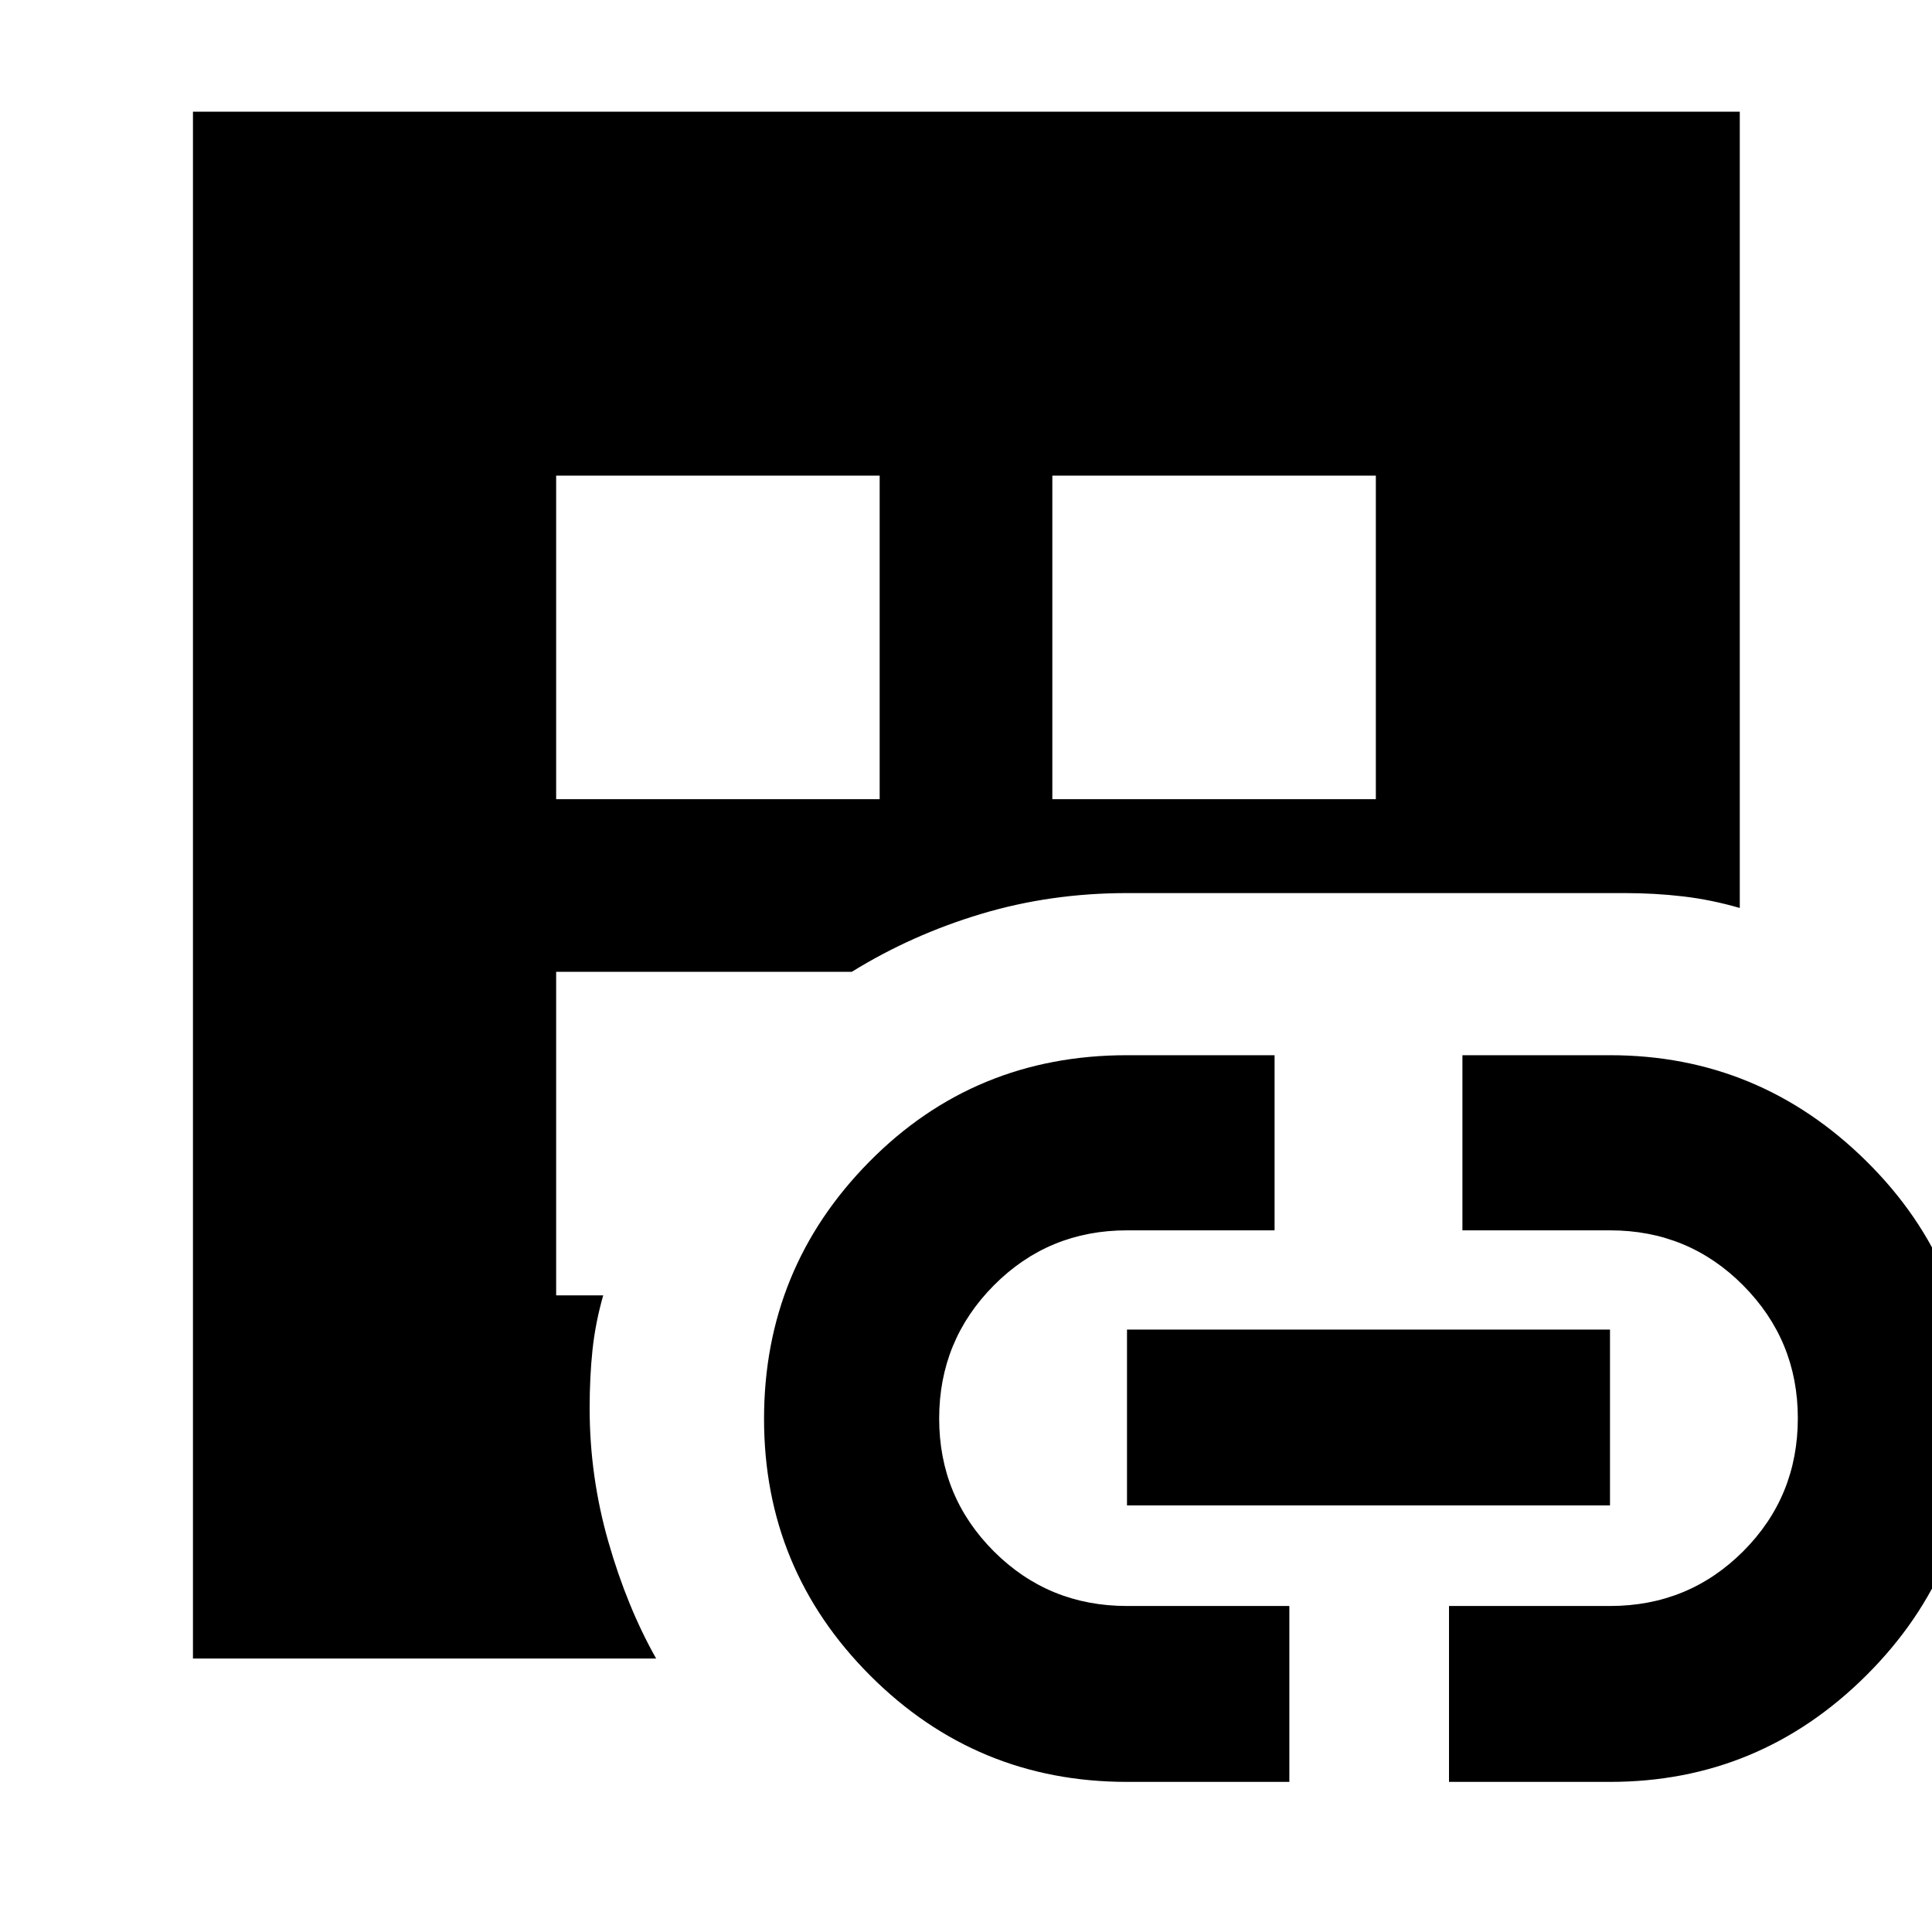 <svg xmlns="http://www.w3.org/2000/svg" height="40" viewBox="0 -960 960 960" width="40"><path d="M95.88-135.88v-768.61h768.61v395.66q-14.25-4.13-28.27-5.76-14.03-1.64-28.89-1.64H560q-37.98 0-72.48 10.35-34.49 10.35-64.29 28.78H276.35v160.75h23.39q-3.9 13.65-5.33 27.1-1.42 13.44-1.42 29.01 0 33.87 9.3 66.33t23.75 58.03H95.88ZM276.35-562.9H437.1v-160.75H276.35v160.75ZM560-74.59q-74.8 0-127.57-52.8-52.78-52.79-52.78-127.57t52.26-127.74q52.25-52.97 128.09-52.97h73.33v87.02H560q-39 0-66.17 27.35-27.16 27.36-27.16 66.17t27.16 65.98Q521-161.99 560-161.99h80.67v87.4H560ZM522.9-562.9h160.75v-160.75H522.9v160.75ZM560-211.96v-87.39h240v87.39H560ZM720-74.59v-87.4h80q39 0 66.17-27.16 27.16-27.17 27.16-66.17 0-38.62-27.16-65.98Q839-348.65 800-348.65h-73.33v-87.02H800q74.13 0 127.43 52.69 53.29 52.7 53.29 127.49 0 74.71-53.18 127.8-53.19 53.1-127.54 53.1h-80Z"/></svg>